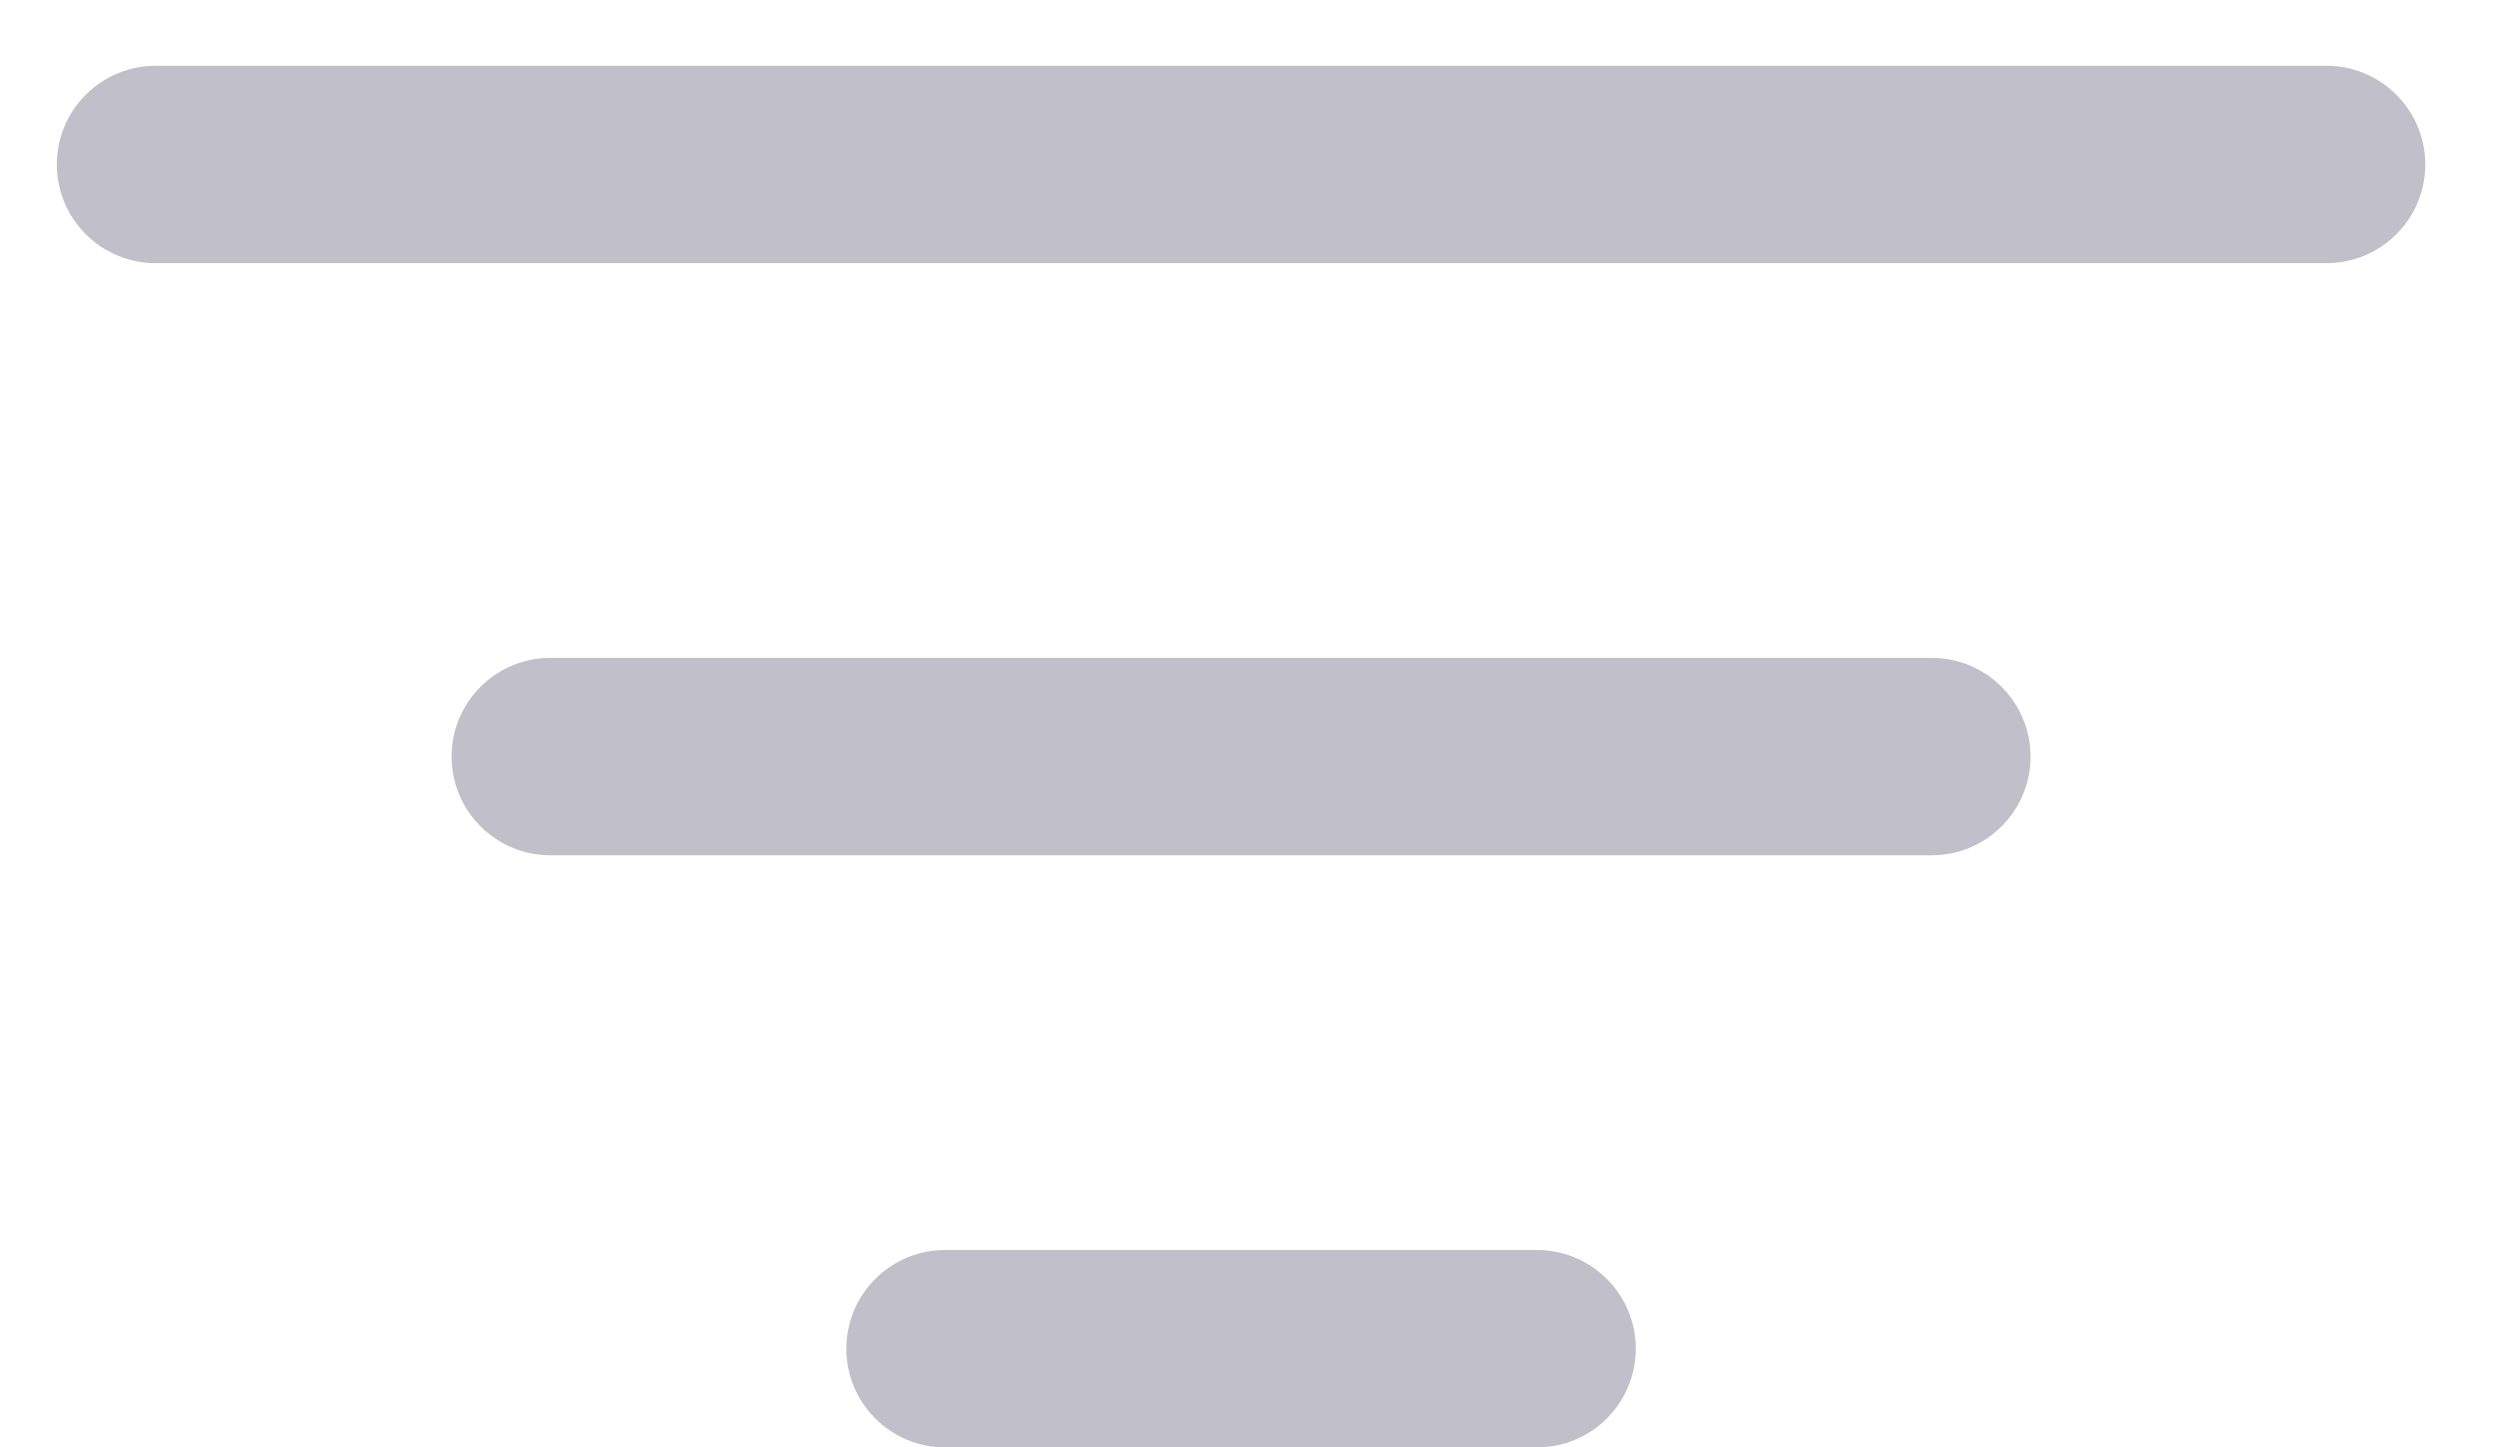 <svg width="19" height="11" viewBox="0 0 19 11" fill="none" xmlns="http://www.w3.org/2000/svg">
<path d="M6.432 10.25C6.432 10.051 6.511 9.86 6.652 9.72C6.792 9.579 6.983 9.5 7.182 9.5H11.682C11.881 9.5 12.072 9.579 12.212 9.72C12.353 9.86 12.432 10.051 12.432 10.25C12.432 10.449 12.353 10.64 12.212 10.78C12.072 10.921 11.881 11 11.682 11H7.182C6.983 11 6.792 10.921 6.652 10.78C6.511 10.64 6.432 10.449 6.432 10.25ZM3.432 5.75C3.432 5.551 3.511 5.36 3.652 5.22C3.792 5.079 3.983 5 4.182 5H14.682C14.881 5 15.072 5.079 15.212 5.22C15.353 5.36 15.432 5.551 15.432 5.75C15.432 5.949 15.353 6.14 15.212 6.28C15.072 6.421 14.881 6.5 14.682 6.5H4.182C3.983 6.5 3.792 6.421 3.652 6.28C3.511 6.14 3.432 5.949 3.432 5.75ZM0.432 1.25C0.432 1.051 0.511 0.86 0.652 0.72C0.792 0.579 0.983 0.5 1.182 0.5H17.682C17.881 0.5 18.072 0.579 18.212 0.72C18.353 0.86 18.432 1.051 18.432 1.25C18.432 1.449 18.353 1.64 18.212 1.78C18.072 1.921 17.881 2 17.682 2H1.182C0.983 2 0.792 1.921 0.652 1.78C0.511 1.64 0.432 1.449 0.432 1.25Z" fill="#ACA9B6" fill-opacity="0.75"/>
</svg>
